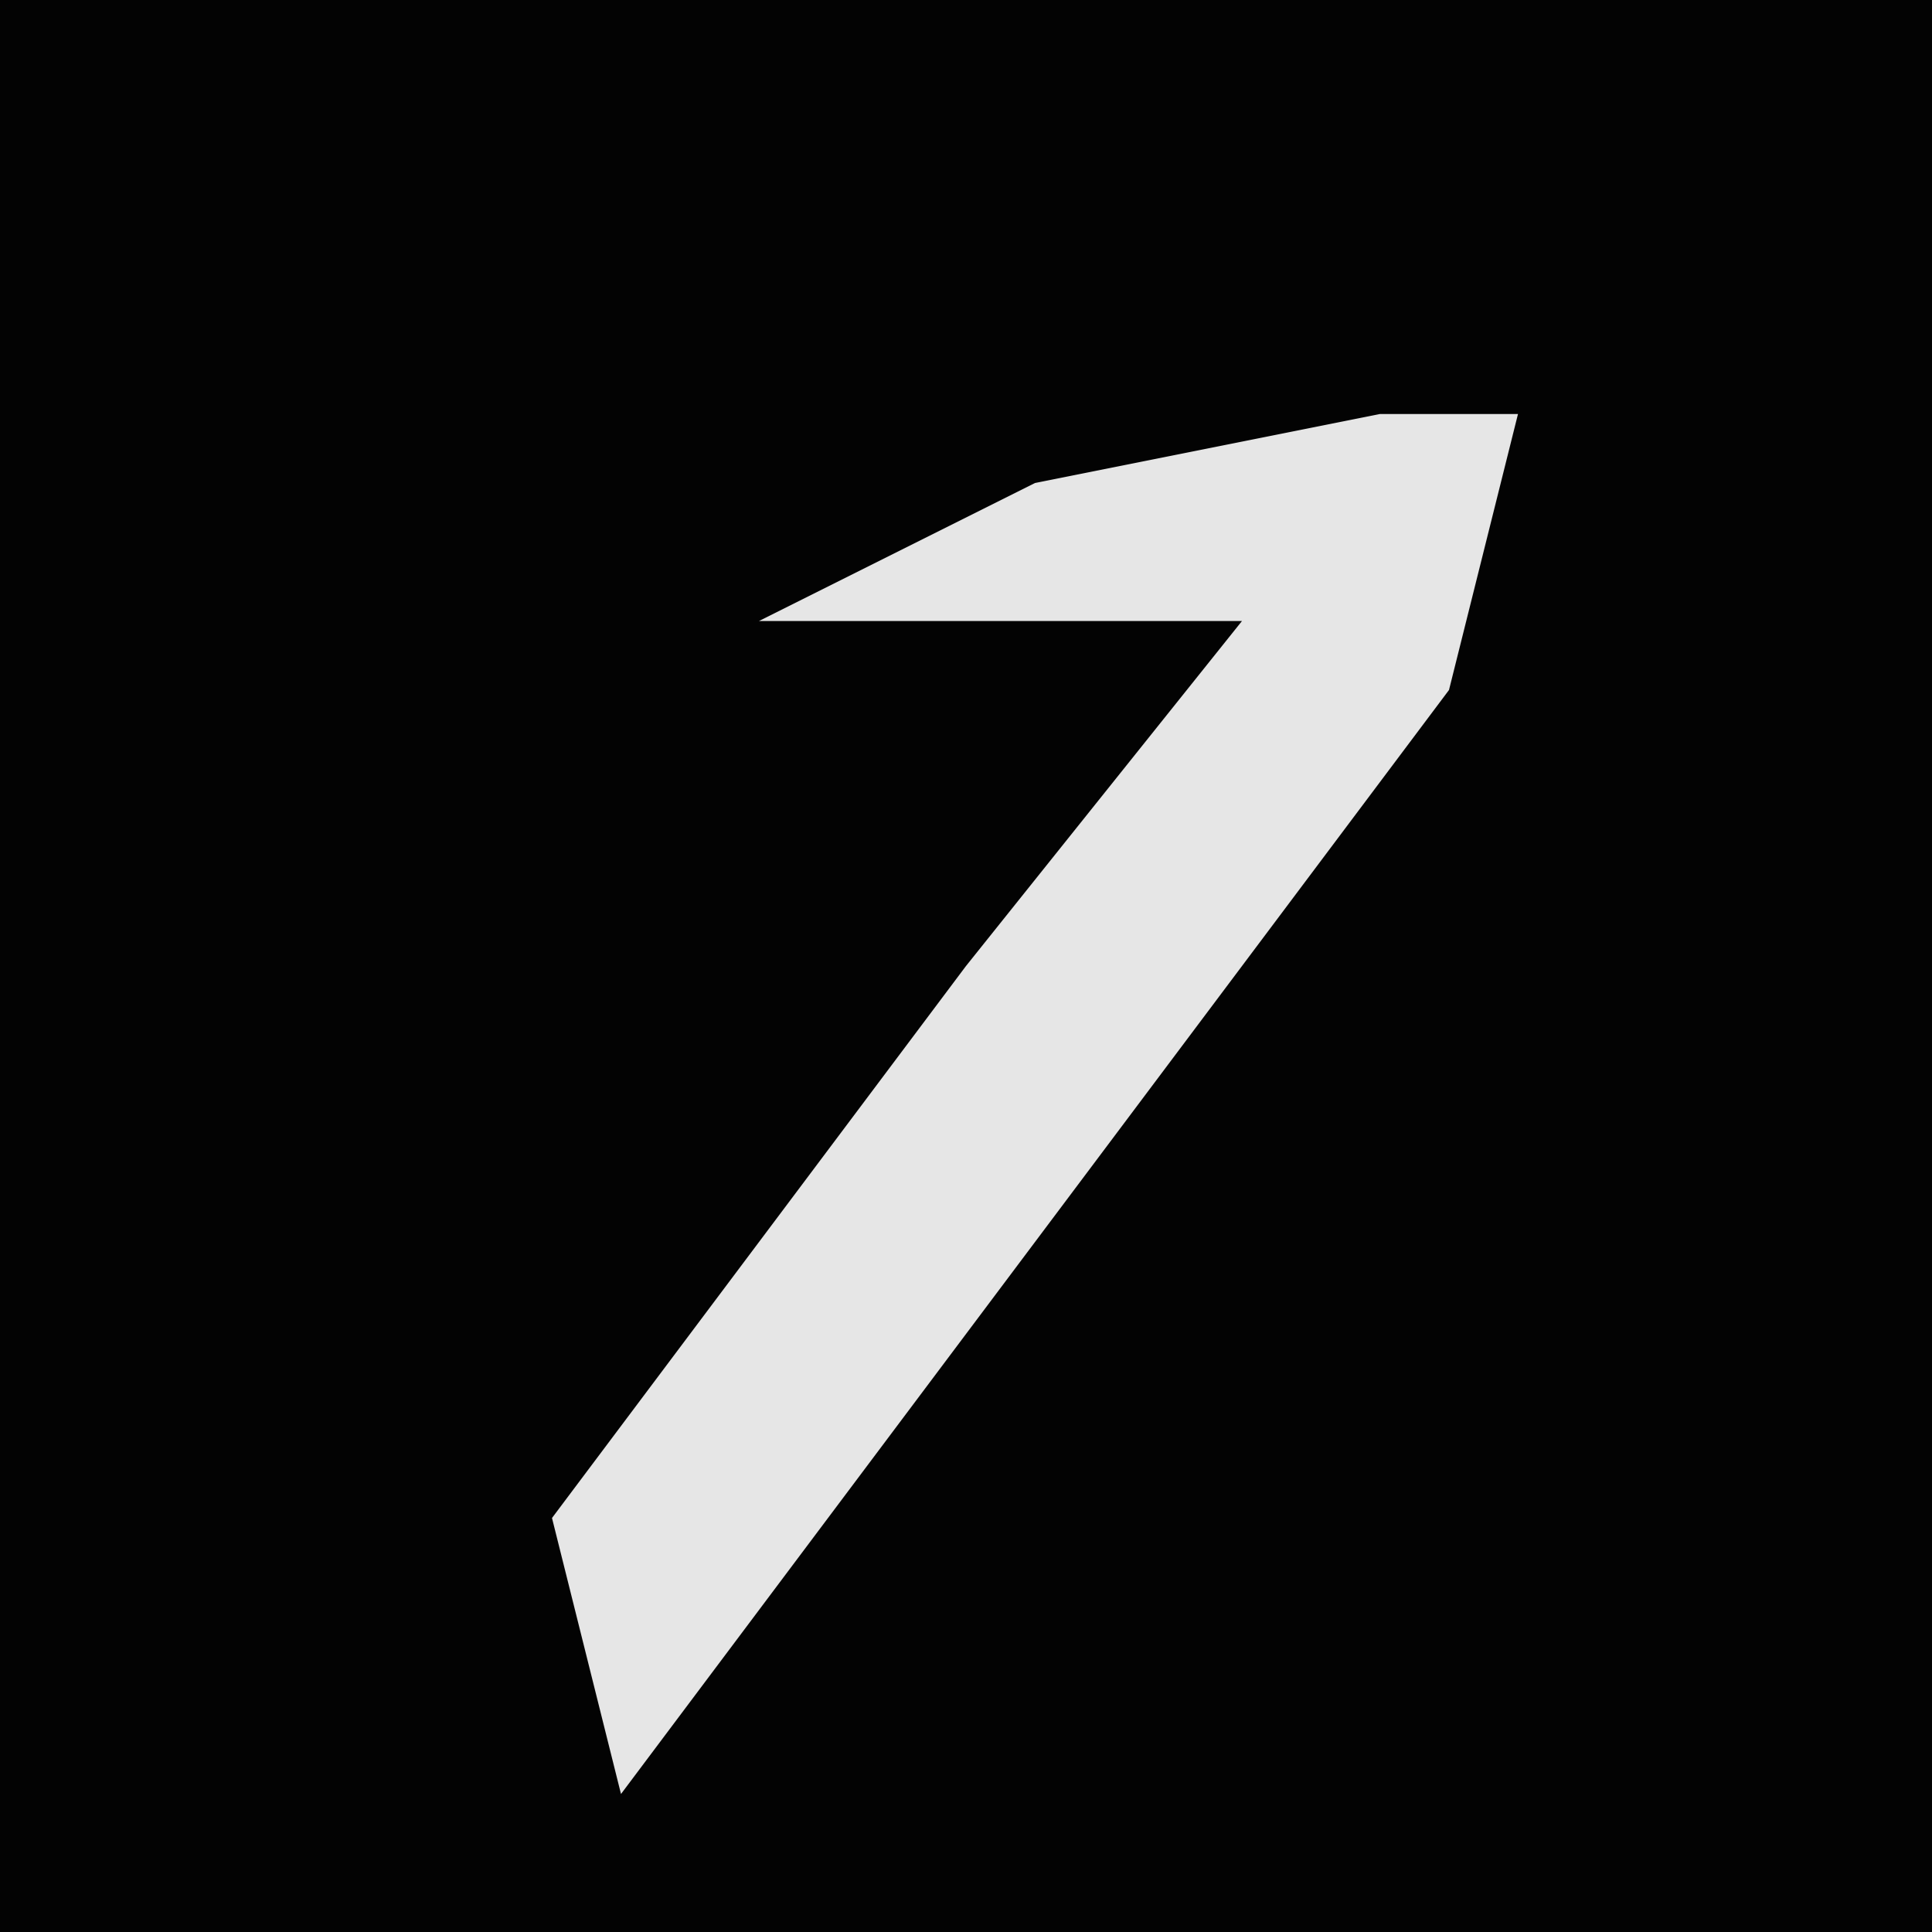 <?xml version="1.0" encoding="UTF-8"?>
<svg version="1.1" xmlns="http://www.w3.org/2000/svg" width="28" height="28">
<path d="M0,0 L28,0 L28,28 L0,28 Z " fill="#030303" transform="translate(0,0)"/>
<path d="M0,0 L2,0 L1,4 L-5,12 L-11,20 L-12,16 L-6,8 L-2,3 L-9,3 L-5,1 Z " fill="#E6E6E6" transform="translate(20,6)"/>
</svg>
